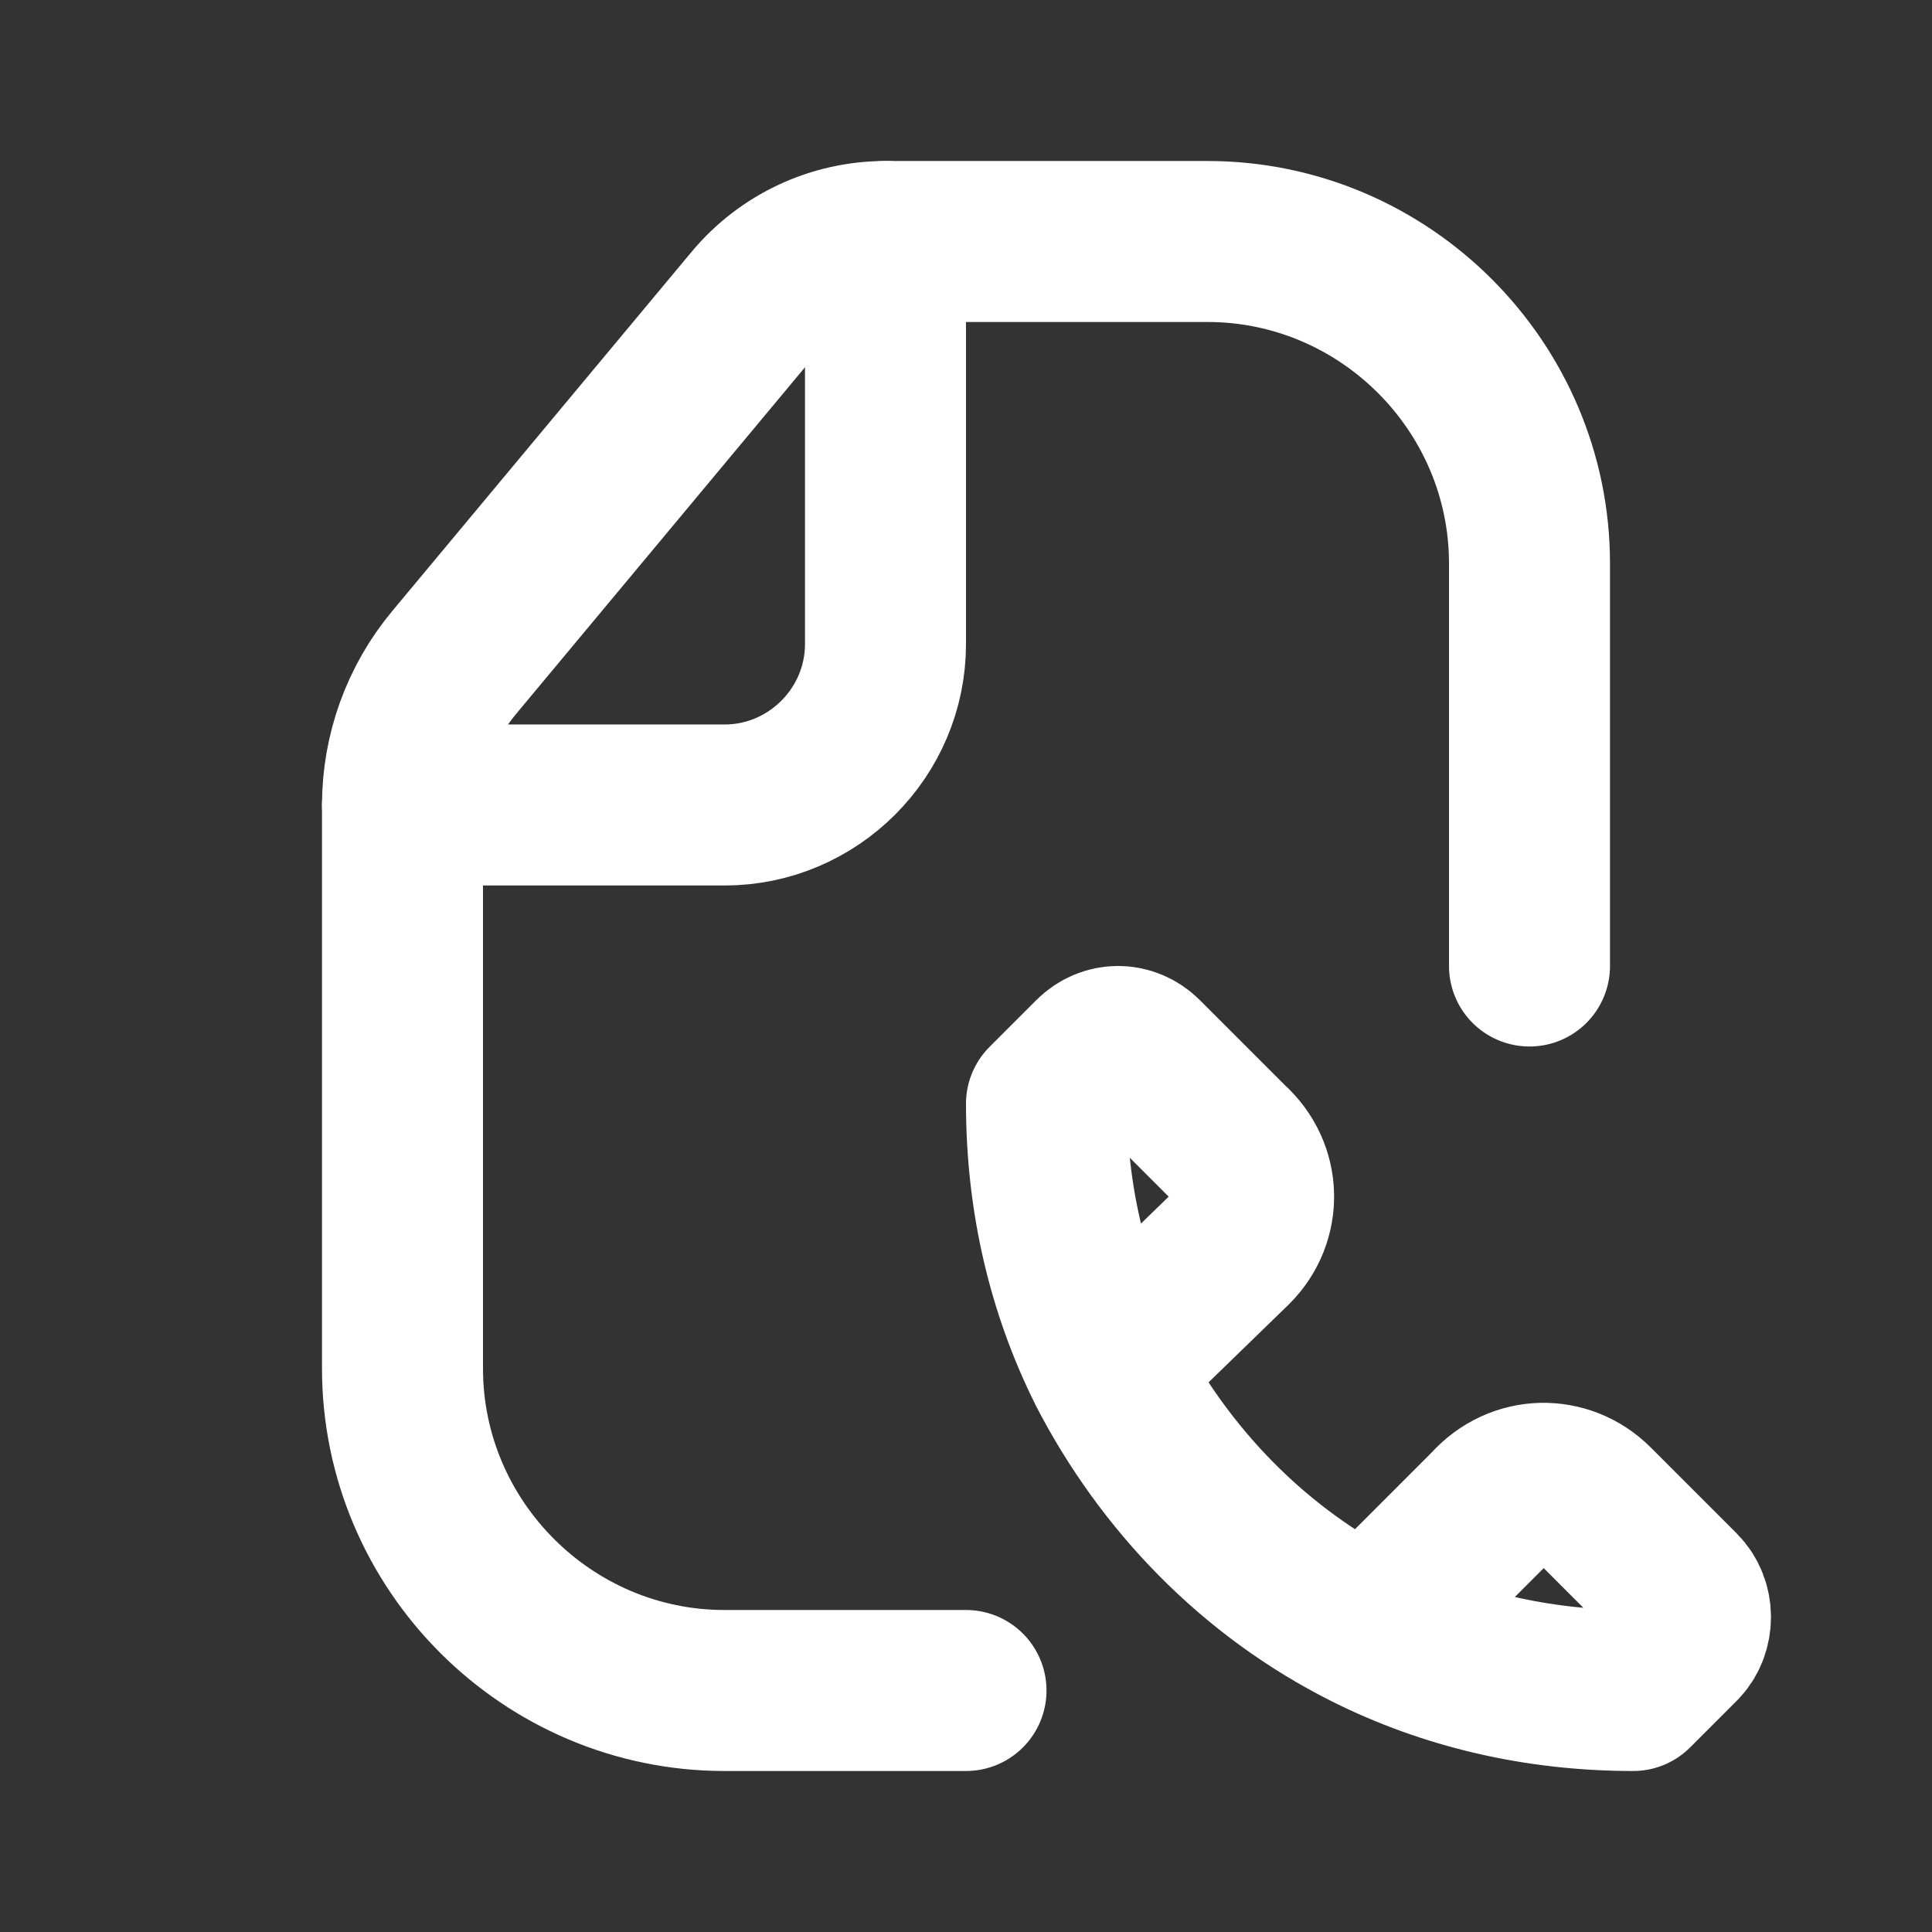 <svg fill="none" height="24" viewBox="0 0 24 24" width="24" xmlns="http://www.w3.org/2000/svg"><rect x="0" y="0" width="24" height="24" fill="#333333" stroke="none"/><g stroke="#fff" stroke-linecap="round" stroke-linejoin="round" stroke-width="2"><path d="m12 21h-3c-2.2 0-4-1.8-4-4v-7h4c1.1 0 2-.9 2-2v-5h4c2.2 0 4 1.8 4 4v5"/><path d="m5 10c0-.646.227-1.272.64-1.768l3.72-4.464c.406-.487 1.007-.768 1.64-.768"/><path d="m13 13.711c0 1.156.267 2.267.756 3.289m-.756-3.289c0 1.2.267 2.311.756 3.289m-.756-3.289.578-.578c.178-.178.444-.178.622 0l1.067 1.067c.4.356.4.933.044 1.289l-1.556 1.511m0 0c.711 1.378 1.822 2.533 3.244 3.244m0 0c.978.489 2.089.756 3.289.756l.578-.578c.178-.178.178-.489 0-.667l-1.067-1.067c-.356-.356-.933-.356-1.289.044z" stroke-miterlimit="10"/></g></svg>